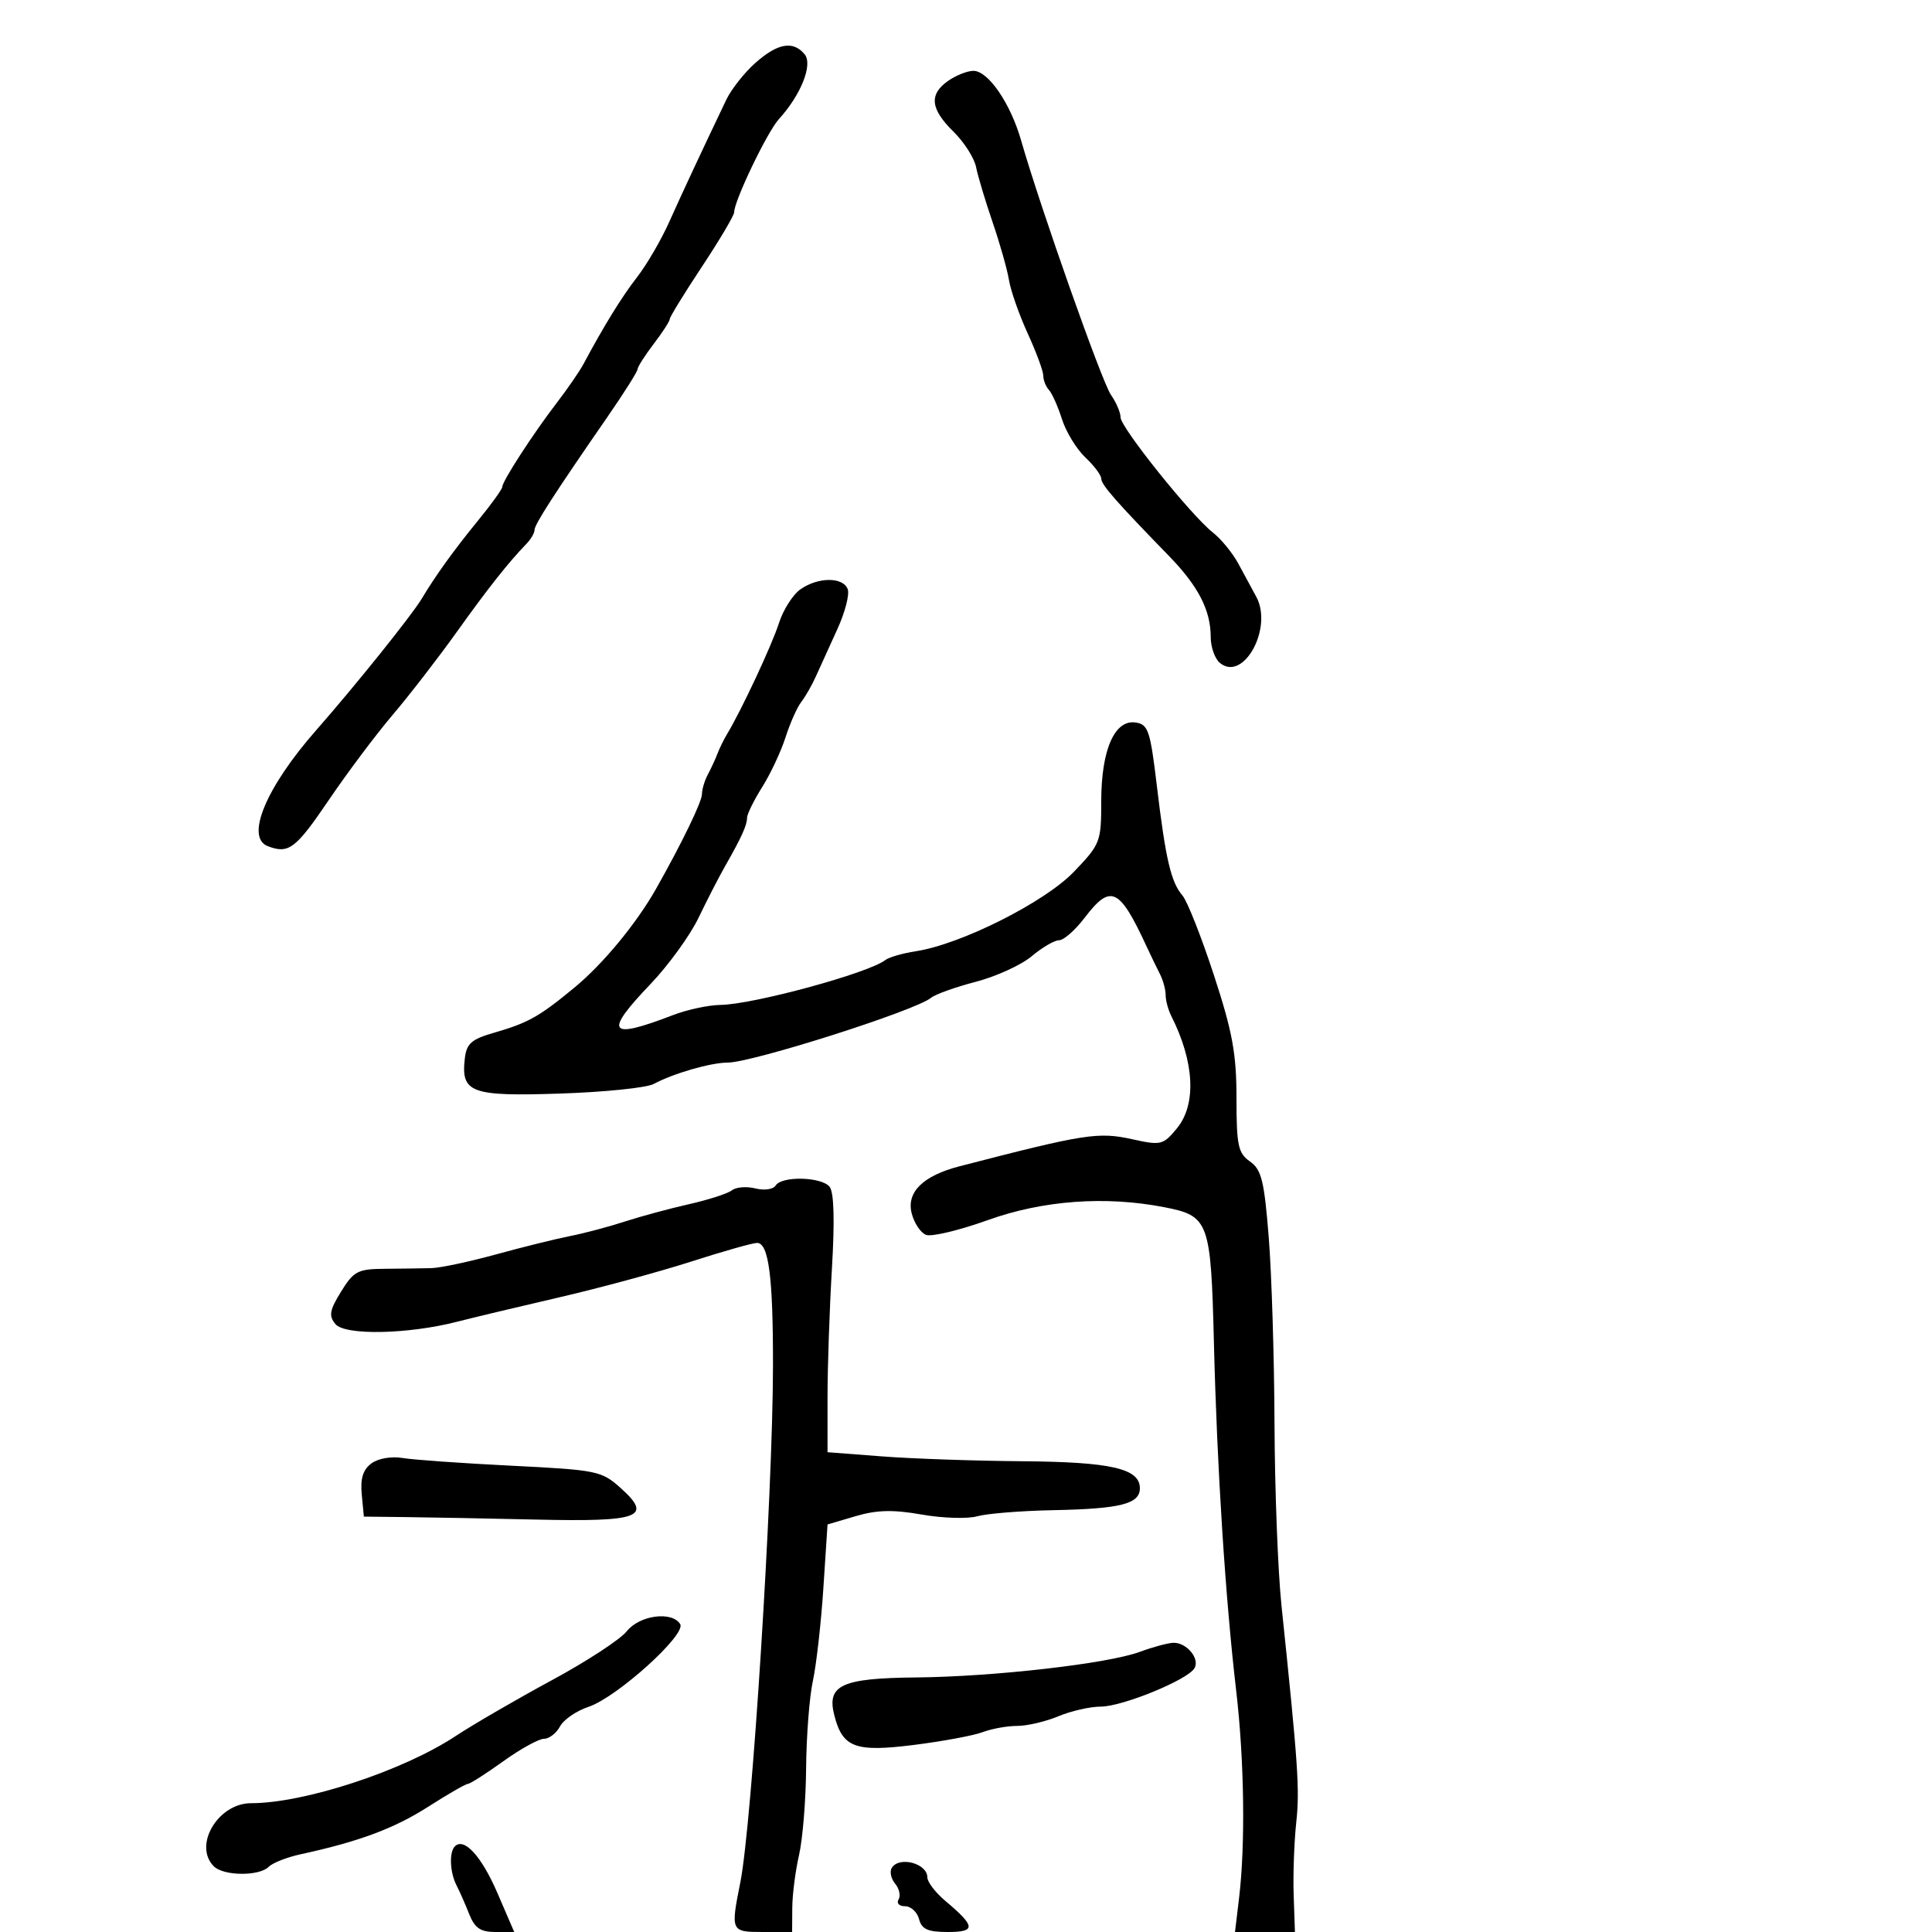 <svg xmlns="http://www.w3.org/2000/svg" width="300" height="300" viewBox="0 0 300 300" version="1.1">
	<path d="M 117.314 9.750 C 115.604 11.262, 113.559 13.850, 112.771 15.500 C 108.917 23.566, 105.932 29.958, 103.900 34.500 C 102.669 37.250, 100.442 41.075, 98.950 43 C 96.525 46.130, 93.827 50.502, 90.593 56.542 C 89.992 57.665, 88.133 60.365, 86.462 62.542 C 82.800 67.312, 78 74.714, 78 75.590 C 78 75.938, 76.292 78.310, 74.205 80.861 C 70.539 85.341, 67.587 89.438, 65.500 92.944 C 63.975 95.506, 55.142 106.513, 49.109 113.372 C 41.309 122.239, 38.051 130.038, 41.582 131.393 C 44.823 132.637, 45.904 131.820, 51.040 124.250 C 53.932 119.987, 58.404 114.025, 60.978 111 C 63.551 107.975, 68 102.223, 70.863 98.218 C 75.780 91.340, 78.895 87.398, 81.750 84.438 C 82.438 83.726, 83 82.763, 83 82.299 C 83 81.434, 86.072 76.671, 94.324 64.740 C 96.896 61.022, 99 57.690, 99 57.335 C 99 56.979, 100.125 55.214, 101.500 53.411 C 102.875 51.608, 104 49.868, 104 49.544 C 104 49.219, 106.250 45.556, 109 41.403 C 111.750 37.251, 114 33.449, 114 32.955 C 114 31.185, 119.139 20.480, 120.934 18.510 C 124.377 14.733, 126.253 10.010, 124.940 8.428 C 123.158 6.281, 120.770 6.695, 117.314 9.750 M 147.223 12.557 C 144.226 14.656, 144.466 16.921, 148.058 20.447 C 149.710 22.068, 151.288 24.543, 151.565 25.947 C 151.843 27.351, 152.996 31.200, 154.128 34.500 C 155.260 37.800, 156.406 41.850, 156.676 43.500 C 156.945 45.150, 158.253 48.875, 159.582 51.777 C 160.912 54.680, 162 57.627, 162 58.327 C 162 59.027, 162.396 60.028, 162.879 60.550 C 163.363 61.073, 164.276 63.121, 164.908 65.103 C 165.541 67.085, 167.170 69.751, 168.529 71.027 C 169.888 72.304, 171 73.785, 171 74.318 C 171 75.262, 173.262 77.846, 181.536 86.351 C 186.076 91.019, 188 94.762, 188 98.925 C 188 100.481, 188.640 102.286, 189.422 102.935 C 193.066 105.960, 197.707 97.540, 195.077 92.673 C 194.431 91.478, 193.173 89.155, 192.282 87.511 C 191.391 85.867, 189.619 83.702, 188.345 82.699 C 184.929 80.012, 174 66.376, 174 64.801 C 174 64.055, 173.327 62.484, 172.504 61.309 C 171.105 59.312, 161.550 32.250, 158.555 21.800 C 156.904 16.040, 153.450 11, 151.154 11 C 150.214 11, 148.445 11.701, 147.223 12.557 M 124.299 91.503 C 123.119 92.330, 121.614 94.692, 120.956 96.753 C 119.867 100.161, 115.125 110.305, 112.893 114 C 112.395 114.825, 111.732 116.175, 111.421 117 C 111.109 117.825, 110.437 119.281, 109.927 120.236 C 109.417 121.191, 109 122.572, 109 123.303 C 109 124.487, 105.912 130.862, 101.880 138 C 98.844 143.376, 93.648 149.672, 89.240 153.316 C 83.701 157.894, 82.031 158.830, 76.635 160.385 C 73.217 161.370, 72.444 162.057, 72.178 164.349 C 71.556 169.696, 73.104 170.267, 86.965 169.809 C 93.859 169.581, 100.400 168.911, 101.500 168.320 C 104.548 166.682, 110.367 165, 112.983 165 C 116.808 165, 142.196 156.912, 144.579 154.935 C 145.230 154.394, 148.350 153.279, 151.512 152.455 C 154.675 151.631, 158.588 149.842, 160.208 148.479 C 161.828 147.115, 163.741 146, 164.458 146 C 165.176 146, 166.964 144.425, 168.432 142.500 C 172.475 137.200, 173.815 137.827, 178.059 147 C 178.695 148.375, 179.617 150.281, 180.108 151.236 C 180.598 152.191, 181 153.660, 181 154.500 C 181 155.340, 181.395 156.809, 181.877 157.764 C 185.485 164.904, 185.813 171.504, 182.745 175.218 C 180.611 177.802, 180.271 177.885, 175.840 176.906 C 170.527 175.732, 168.507 176.048, 149 181.099 C 143.333 182.567, 140.738 185.109, 141.561 188.386 C 141.944 189.913, 142.951 191.428, 143.799 191.753 C 144.647 192.078, 148.976 191.041, 153.420 189.447 C 161.937 186.392, 171.611 185.680, 180.709 187.439 C 187.749 188.799, 188.025 189.551, 188.500 208.623 C 188.982 228.002, 190.268 248.081, 191.951 262.500 C 193.216 273.337, 193.397 286.418, 192.399 294.750 L 191.770 300 196.423 300 L 201.076 300 200.881 294.250 C 200.773 291.087, 200.953 286.025, 201.280 283 C 201.836 277.851, 201.588 274.206, 198.988 249.310 C 198.431 243.981, 197.944 231.269, 197.905 221.060 C 197.866 210.852, 197.464 197.847, 197.012 192.161 C 196.311 183.336, 195.883 181.607, 194.095 180.354 C 192.252 179.063, 192 177.880, 192 170.501 C 192 163.608, 191.373 160.199, 188.477 151.361 C 186.540 145.447, 184.350 139.908, 183.612 139.054 C 181.831 136.994, 180.993 133.402, 179.633 122 C 178.607 113.397, 178.293 112.471, 176.308 112.188 C 173.061 111.726, 171 116.477, 171 124.421 C 171 130.730, 170.862 131.085, 166.750 135.374 C 162.222 140.097, 149.229 146.630, 142.226 147.705 C 140.177 148.020, 138.039 148.636, 137.475 149.074 C 134.858 151.109, 116.964 155.977, 111.856 156.044 C 110.010 156.068, 106.700 156.780, 104.500 157.625 C 94.440 161.492, 93.700 160.455, 101.037 152.774 C 103.807 149.873, 107.155 145.250, 108.476 142.500 C 109.798 139.750, 111.649 136.150, 112.591 134.500 C 115.144 130.025, 116 128.141, 116 126.994 C 116 126.425, 117.056 124.282, 118.346 122.230 C 119.637 120.179, 121.269 116.700, 121.973 114.500 C 122.677 112.300, 123.778 109.825, 124.420 109 C 125.061 108.175, 126.089 106.375, 126.703 105 C 127.317 103.625, 128.805 100.353, 130.009 97.730 C 131.213 95.106, 131.943 92.293, 131.631 91.480 C 130.897 89.569, 127.043 89.581, 124.299 91.503 M 120.450 184.081 C 120.077 184.684, 118.682 184.886, 117.295 184.538 C 115.928 184.195, 114.289 184.325, 113.654 184.828 C 113.019 185.331, 110.025 186.300, 107 186.982 C 103.975 187.665, 99.475 188.882, 97 189.687 C 94.525 190.493, 90.700 191.507, 88.500 191.940 C 86.300 192.374, 81.125 193.655, 77 194.788 C 72.875 195.920, 68.375 196.877, 67 196.915 C 65.625 196.952, 62.392 196.998, 59.816 197.016 C 55.556 197.046, 54.937 197.366, 52.967 200.553 C 51.172 203.458, 51.021 204.320, 52.086 205.603 C 53.569 207.390, 63.350 207.199, 71 205.233 C 73.475 204.597, 80.626 202.889, 86.891 201.439 C 93.157 199.989, 102.344 197.496, 107.308 195.901 C 112.272 194.305, 116.884 193, 117.556 193 C 119.363 193, 120.048 198.297, 120.029 212.131 C 120.002 232.096, 116.768 283.204, 114.956 292.299 C 113.438 299.922, 113.473 300, 118.500 300 L 123 300 123.024 296.250 C 123.038 294.188, 123.511 290.496, 124.075 288.047 C 124.640 285.597, 125.134 279.522, 125.174 274.547 C 125.214 269.571, 125.687 263.475, 126.225 261 C 126.763 258.525, 127.495 252.048, 127.852 246.607 L 128.500 236.714 132.868 235.428 C 136.164 234.457, 138.680 234.396, 143.121 235.178 C 146.359 235.748, 150.243 235.869, 151.754 235.446 C 153.264 235.023, 158.550 234.597, 163.500 234.500 C 173.997 234.293, 177 233.535, 177 231.093 C 177 228.032, 172.516 227.005, 158.703 226.901 C 151.441 226.846, 141.675 226.509, 137 226.151 L 128.500 225.500 128.498 217 C 128.497 212.325, 128.804 203.334, 129.179 197.019 C 129.629 189.460, 129.502 185.105, 128.809 184.269 C 127.524 182.722, 121.376 182.583, 120.450 184.081 M 57.671 227.238 C 56.370 228.199, 55.937 229.584, 56.171 232.044 L 56.500 235.500 63 235.573 C 66.575 235.613, 75.716 235.787, 83.313 235.960 C 99.392 236.325, 101.401 235.575, 96.394 231.076 C 93.410 228.395, 92.739 228.258, 79.394 227.594 C 71.752 227.214, 64.150 226.675, 62.500 226.396 C 60.779 226.105, 58.721 226.464, 57.671 227.238 M 97.323 253.303 C 96.320 254.570, 91.071 257.998, 85.659 260.921 C 80.246 263.844, 73.507 267.757, 70.684 269.616 C 62.504 275.003, 47.252 280, 38.990 280 C 33.848 280, 29.968 286.568, 33.200 289.800 C 34.713 291.313, 40.235 291.365, 41.720 289.880 C 42.335 289.265, 44.563 288.388, 46.670 287.932 C 55.697 285.978, 61.210 283.927, 66.452 280.574 C 69.525 278.608, 72.314 277, 72.650 277 C 72.986 277, 75.453 275.425, 78.133 273.500 C 80.812 271.575, 83.663 270, 84.467 270 C 85.272 270, 86.392 269.136, 86.957 268.080 C 87.522 267.024, 89.509 265.657, 91.372 265.042 C 95.756 263.595, 106.614 253.802, 105.619 252.193 C 104.345 250.132, 99.298 250.807, 97.323 253.303 M 177 256.495 C 172.061 258.331, 154.355 260.358, 142.251 260.473 C 130.728 260.582, 128.373 261.655, 129.532 266.270 C 130.810 271.365, 132.745 272.101, 141.848 270.960 C 146.359 270.394, 151.193 269.497, 152.590 268.966 C 153.987 268.435, 156.396 268, 157.943 268 C 159.490 268, 162.371 267.325, 164.346 266.500 C 166.320 265.675, 169.287 265, 170.939 265 C 174.262 265, 184.336 260.884, 185.458 259.068 C 186.388 257.563, 184.215 254.973, 182.128 255.097 C 181.232 255.151, 178.925 255.780, 177 256.495 M 70.631 286.702 C 69.721 287.613, 69.855 290.746, 70.892 292.764 C 71.383 293.719, 72.274 295.738, 72.871 297.250 C 73.713 299.382, 74.619 300, 76.904 300 L 79.850 300 77.232 293.932 C 74.772 288.230, 72.067 285.267, 70.631 286.702 M 138.473 290.044 C 138.118 290.618, 138.355 291.723, 139 292.500 C 139.645 293.277, 139.882 294.382, 139.527 294.956 C 139.172 295.530, 139.626 296, 140.535 296 C 141.444 296, 142.423 296.900, 142.710 298 C 143.122 299.573, 144.074 300, 147.176 300 C 151.576 300, 151.507 299.139, 146.794 295.173 C 145.257 293.880, 144 292.235, 144 291.518 C 144 289.343, 139.627 288.177, 138.473 290.044" stroke="none" fill="black" fill-rule="evenodd"/>
</svg>